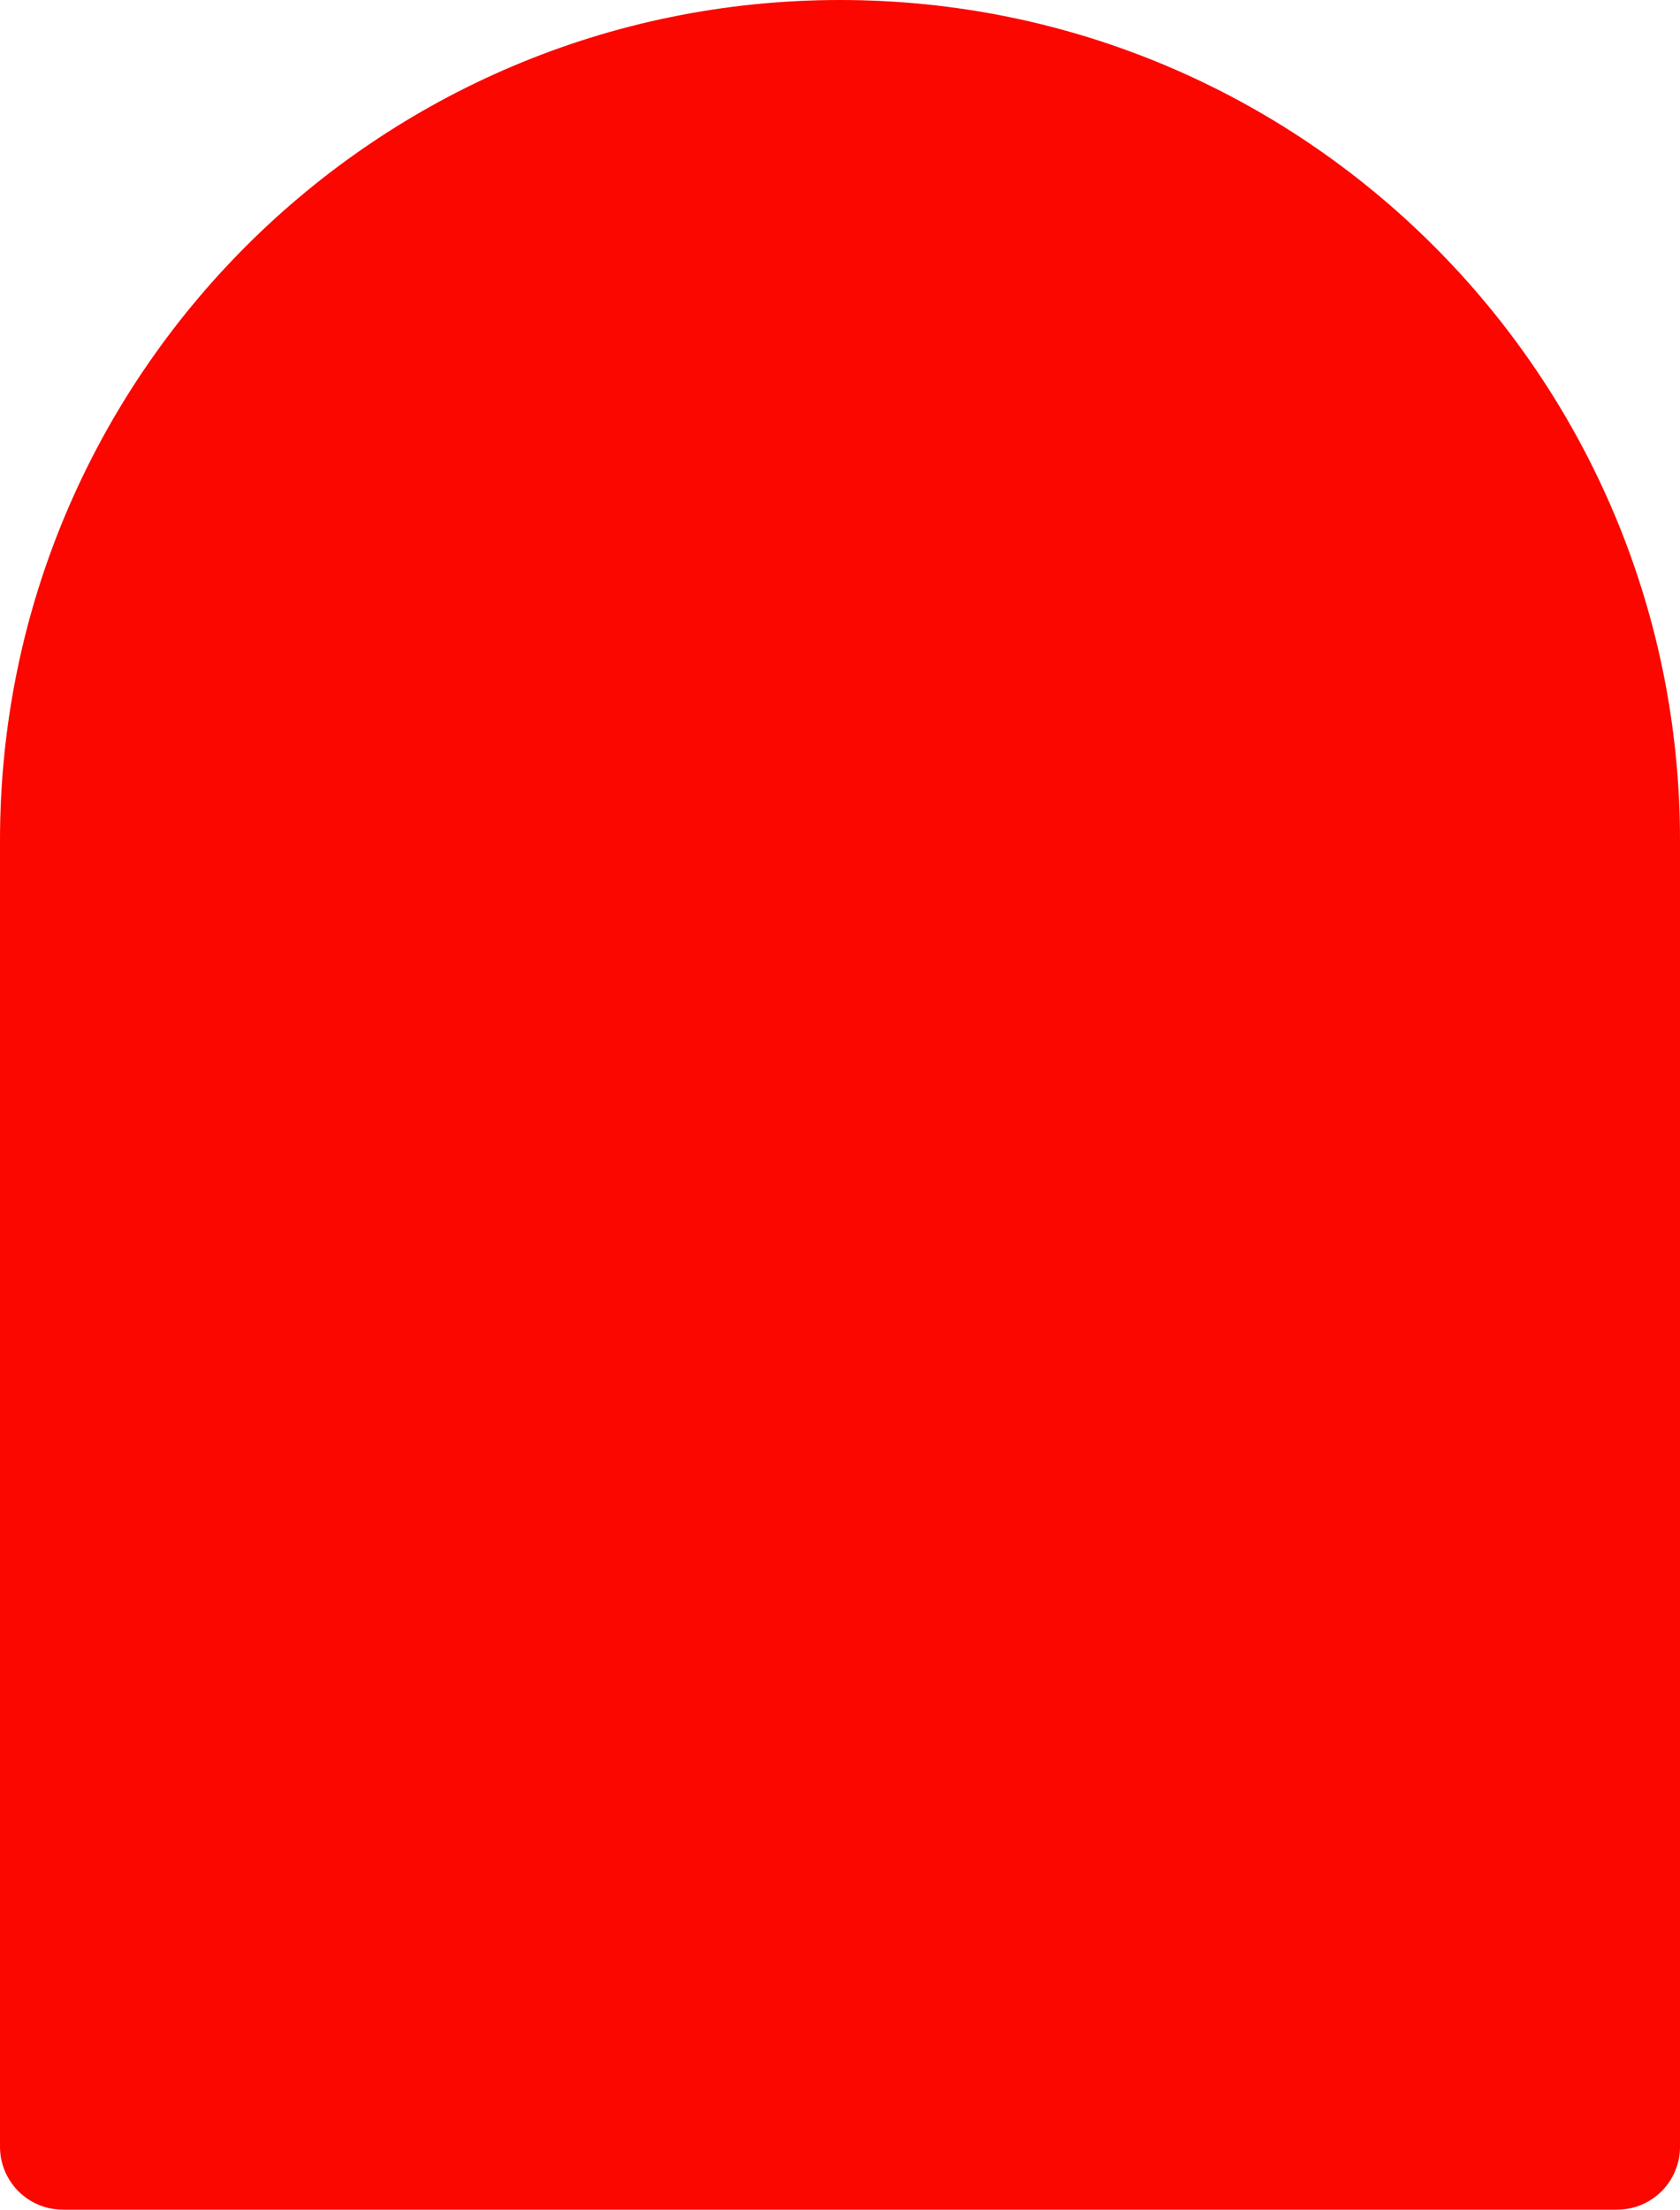 <svg width="534" height="702" viewBox="0 0 534 702" fill="none" xmlns="http://www.w3.org/2000/svg">
<path d="M0 267C0 119.54 119.54 0 267 0C414.46 0 534 119.54 534 267V682C534 693.046 525.046 702 514 702H20C8.954 702 0 693.046 0 682V267Z" fill="#FC0600"/>
</svg>
